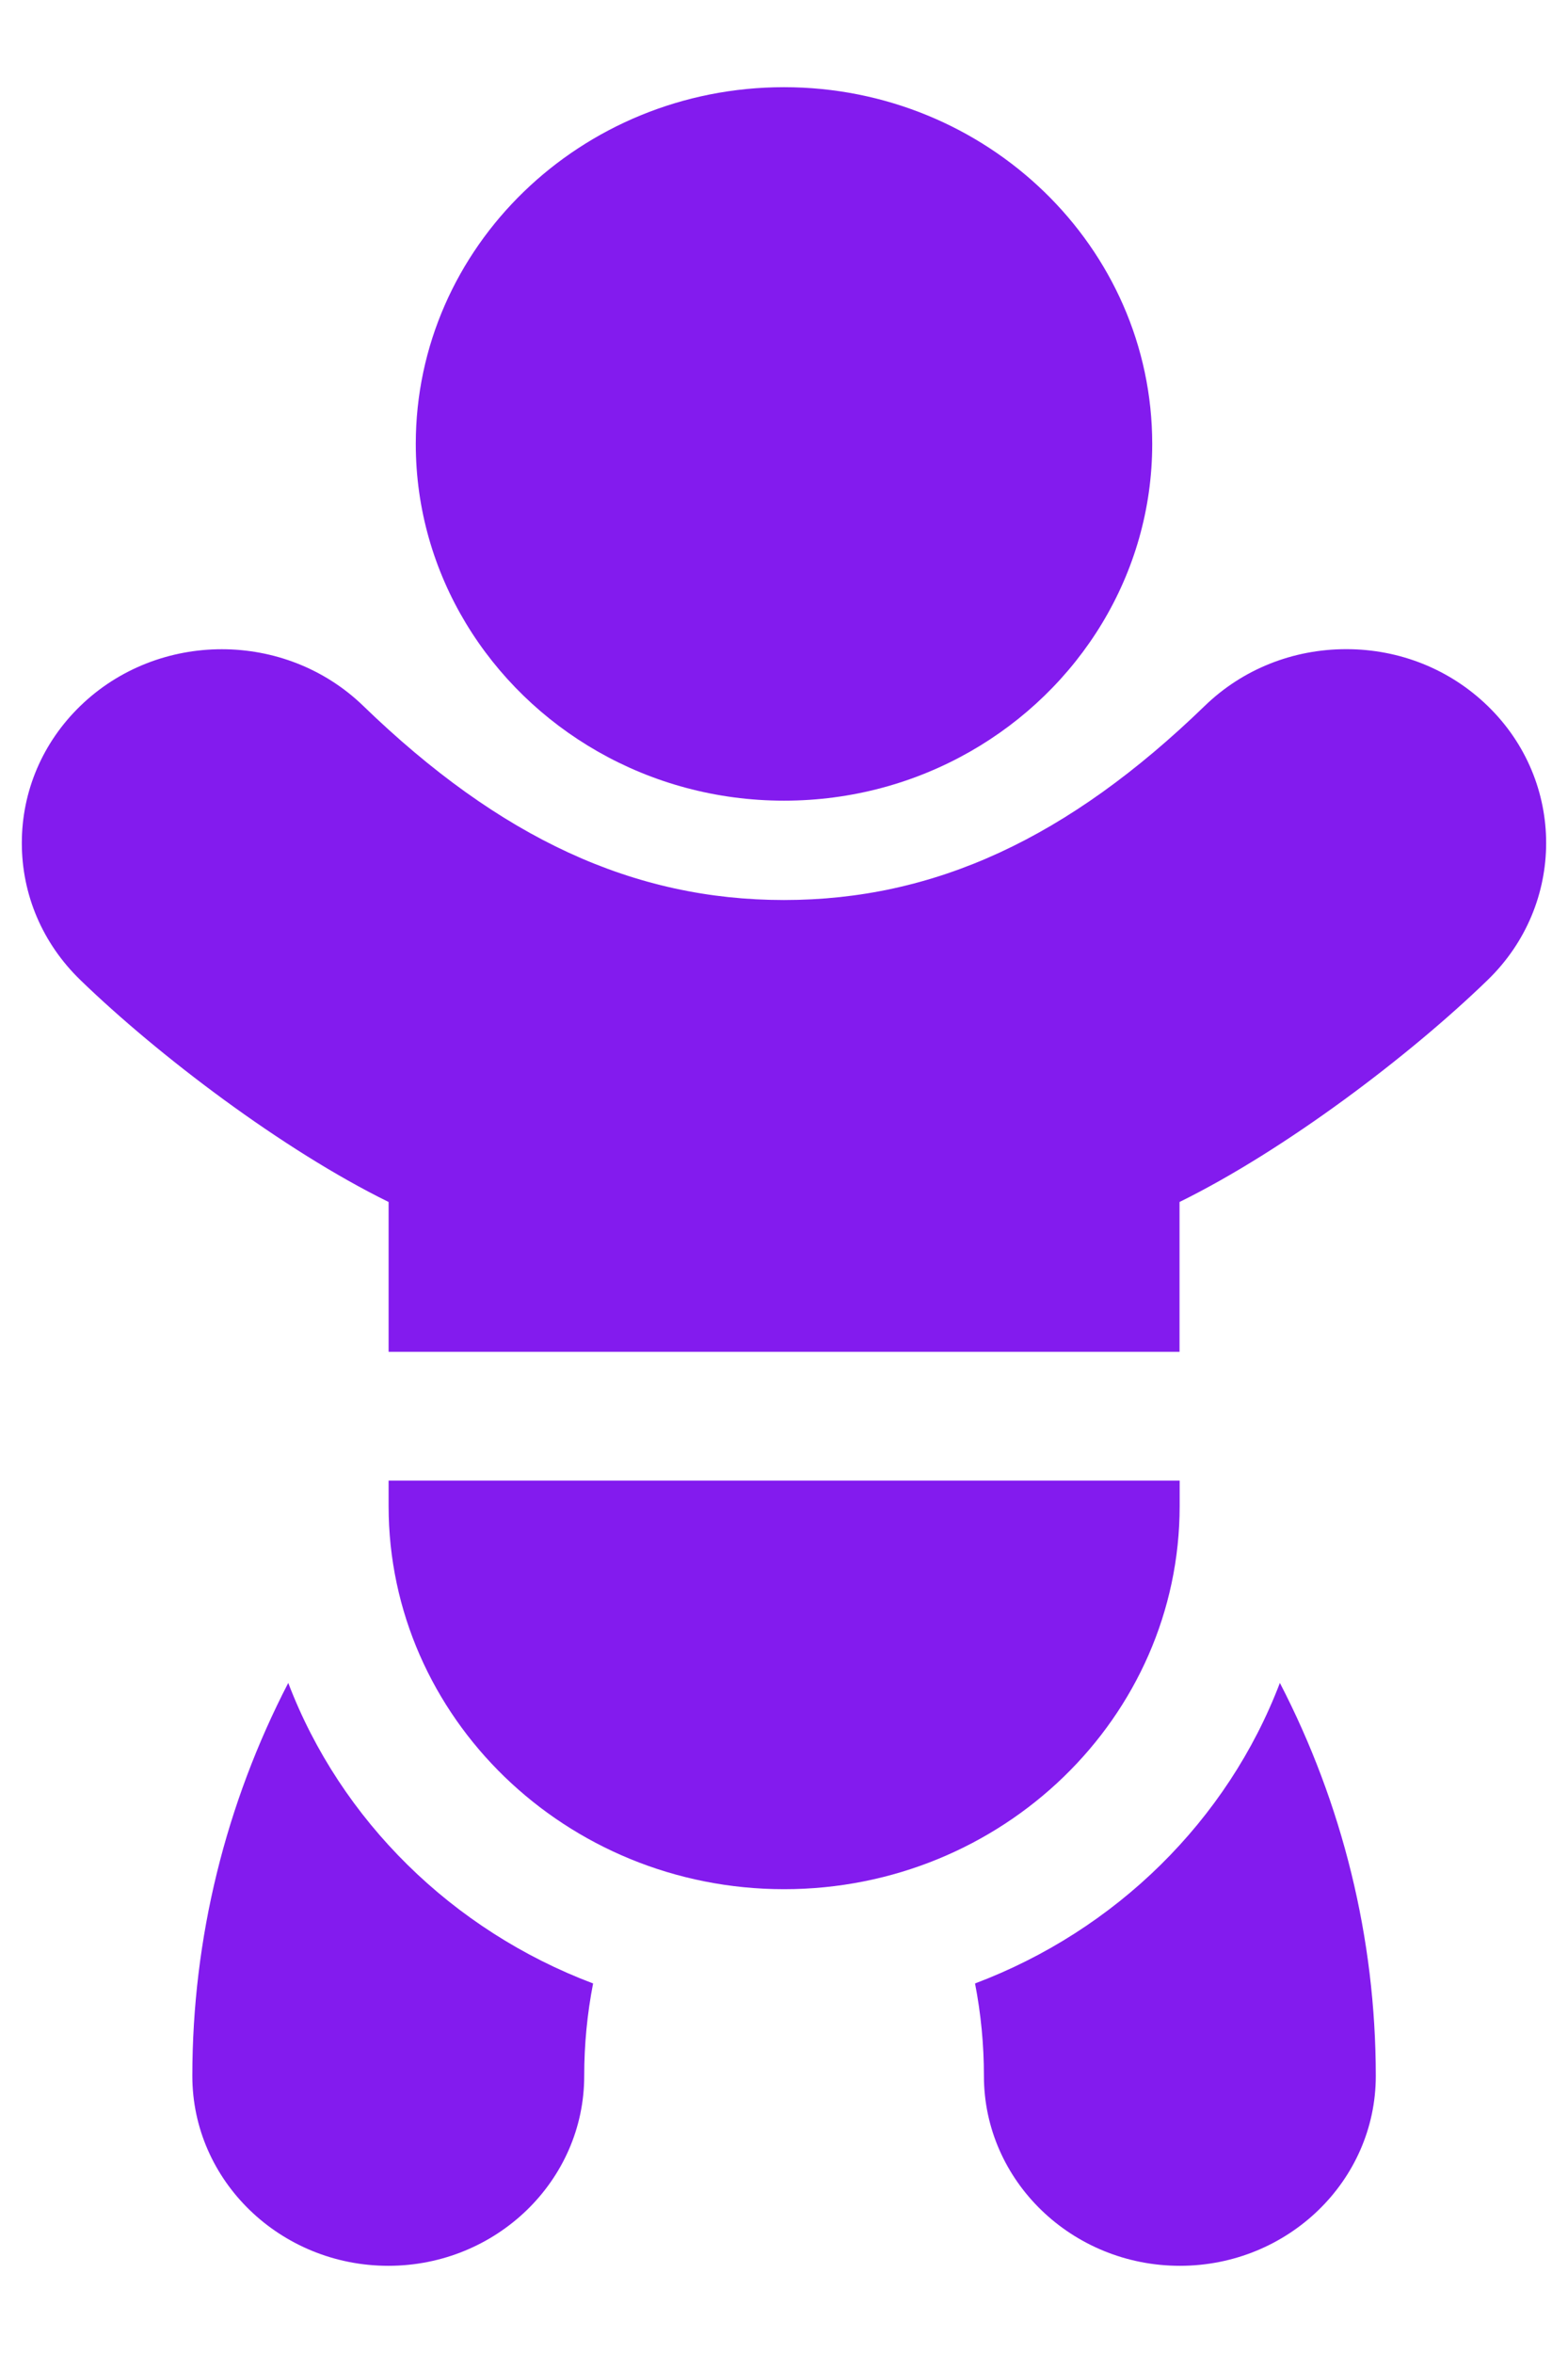 <svg width="12" height="18" viewBox="0 0 12 18" fill="none" xmlns="http://www.w3.org/2000/svg">
<path d="M2.206 12.874C1.727 13.799 1.472 14.827 1.472 15.881C1.472 16.682 2.145 17.333 2.972 17.333C3.798 17.333 4.471 16.682 4.471 15.881C4.471 15.641 4.494 15.404 4.539 15.173C3.462 14.767 2.607 13.926 2.206 12.874Z" fill="#831BEE"/>
<path d="M7.462 15.173C7.507 15.404 7.53 15.641 7.53 15.881C7.53 16.682 8.203 17.333 9.03 17.333C9.857 17.333 10.529 16.682 10.529 15.881C10.529 14.827 10.274 13.799 9.795 12.874C9.394 13.926 8.54 14.767 7.462 15.173Z" fill="#831BEE"/>
<path d="M11.385 7.497C11.982 6.919 11.982 5.978 11.385 5.4C11.096 5.12 10.712 4.966 10.303 4.966C9.894 4.966 9.509 5.12 9.22 5.4C8.174 6.413 7.151 6.885 6 6.885C4.85 6.885 3.827 6.413 2.78 5.4C2.183 4.822 1.212 4.822 0.615 5.4C0.326 5.68 0.167 6.053 0.167 6.449C0.167 6.845 0.326 7.217 0.615 7.497C1.211 8.074 2.164 8.797 2.974 9.195V10.341H9.027V9.195C9.836 8.797 10.79 8.074 11.385 7.497Z" fill="#831BEE"/>
<path d="M2.974 11.326V11.521C2.974 13.137 4.332 14.452 6.001 14.452C7.67 14.452 9.028 13.137 9.028 11.521V11.326H2.974Z" fill="#831BEE"/>
<path d="M6 6.125C7.038 6.125 7.946 5.578 8.435 4.767C8.678 4.364 8.818 3.895 8.818 3.396C8.818 1.891 7.553 0.667 6 0.667C4.446 0.667 3.182 1.891 3.182 3.396C3.182 3.895 3.322 4.364 3.565 4.767C4.054 5.578 4.962 6.125 6 6.125Z" fill="#831BEE"/>
</svg>
